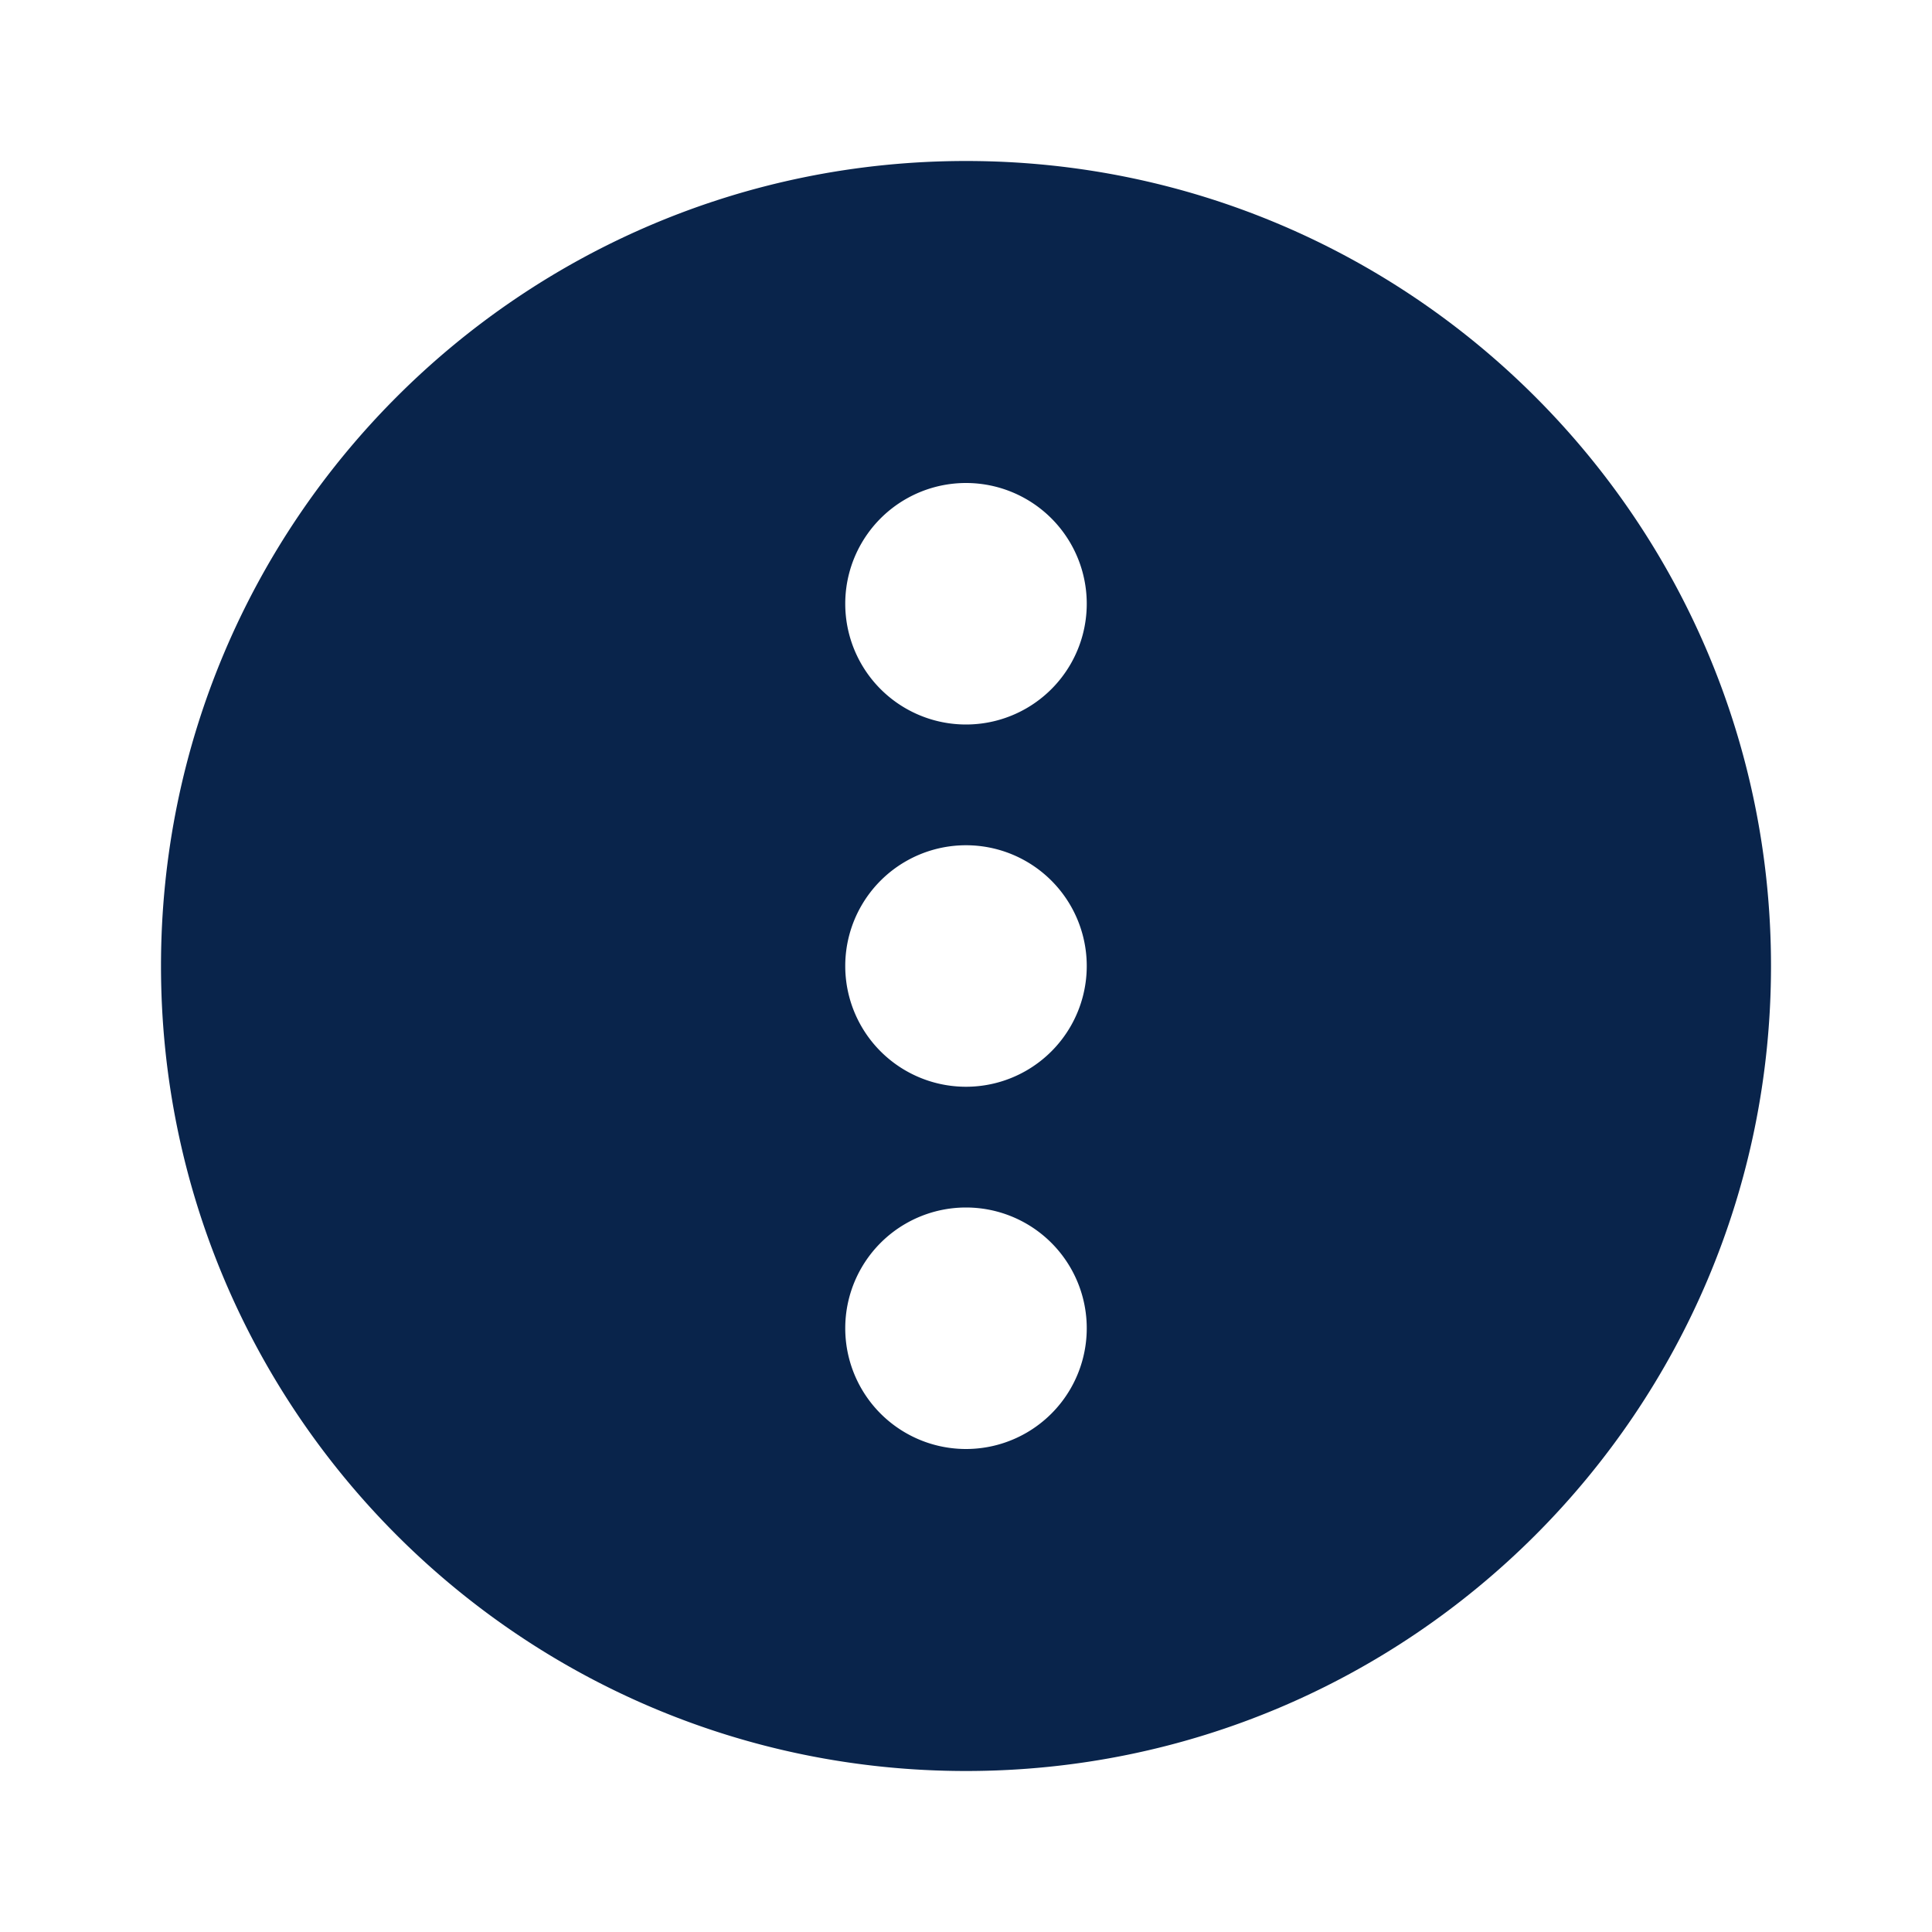 <svg xmlns="http://www.w3.org/2000/svg" width="24" height="24"><g fill="none" fill-rule="evenodd"><path fill="#09244B" d="M12 2c5.523 0 10 4.477 10 10s-4.477 10-10 10S2 17.523 2 12 6.477 2 12 2m0 13a1.5 1.5 0 1 0 0 3 1.5 1.5 0 0 0 0-3m0-4.5a1.5 1.5 0 1 0 0 3 1.5 1.5 0 0 0 0-3M12 6a1.5 1.5 0 1 0 0 3 1.5 1.5 0 0 0 0-3"/></g></svg>